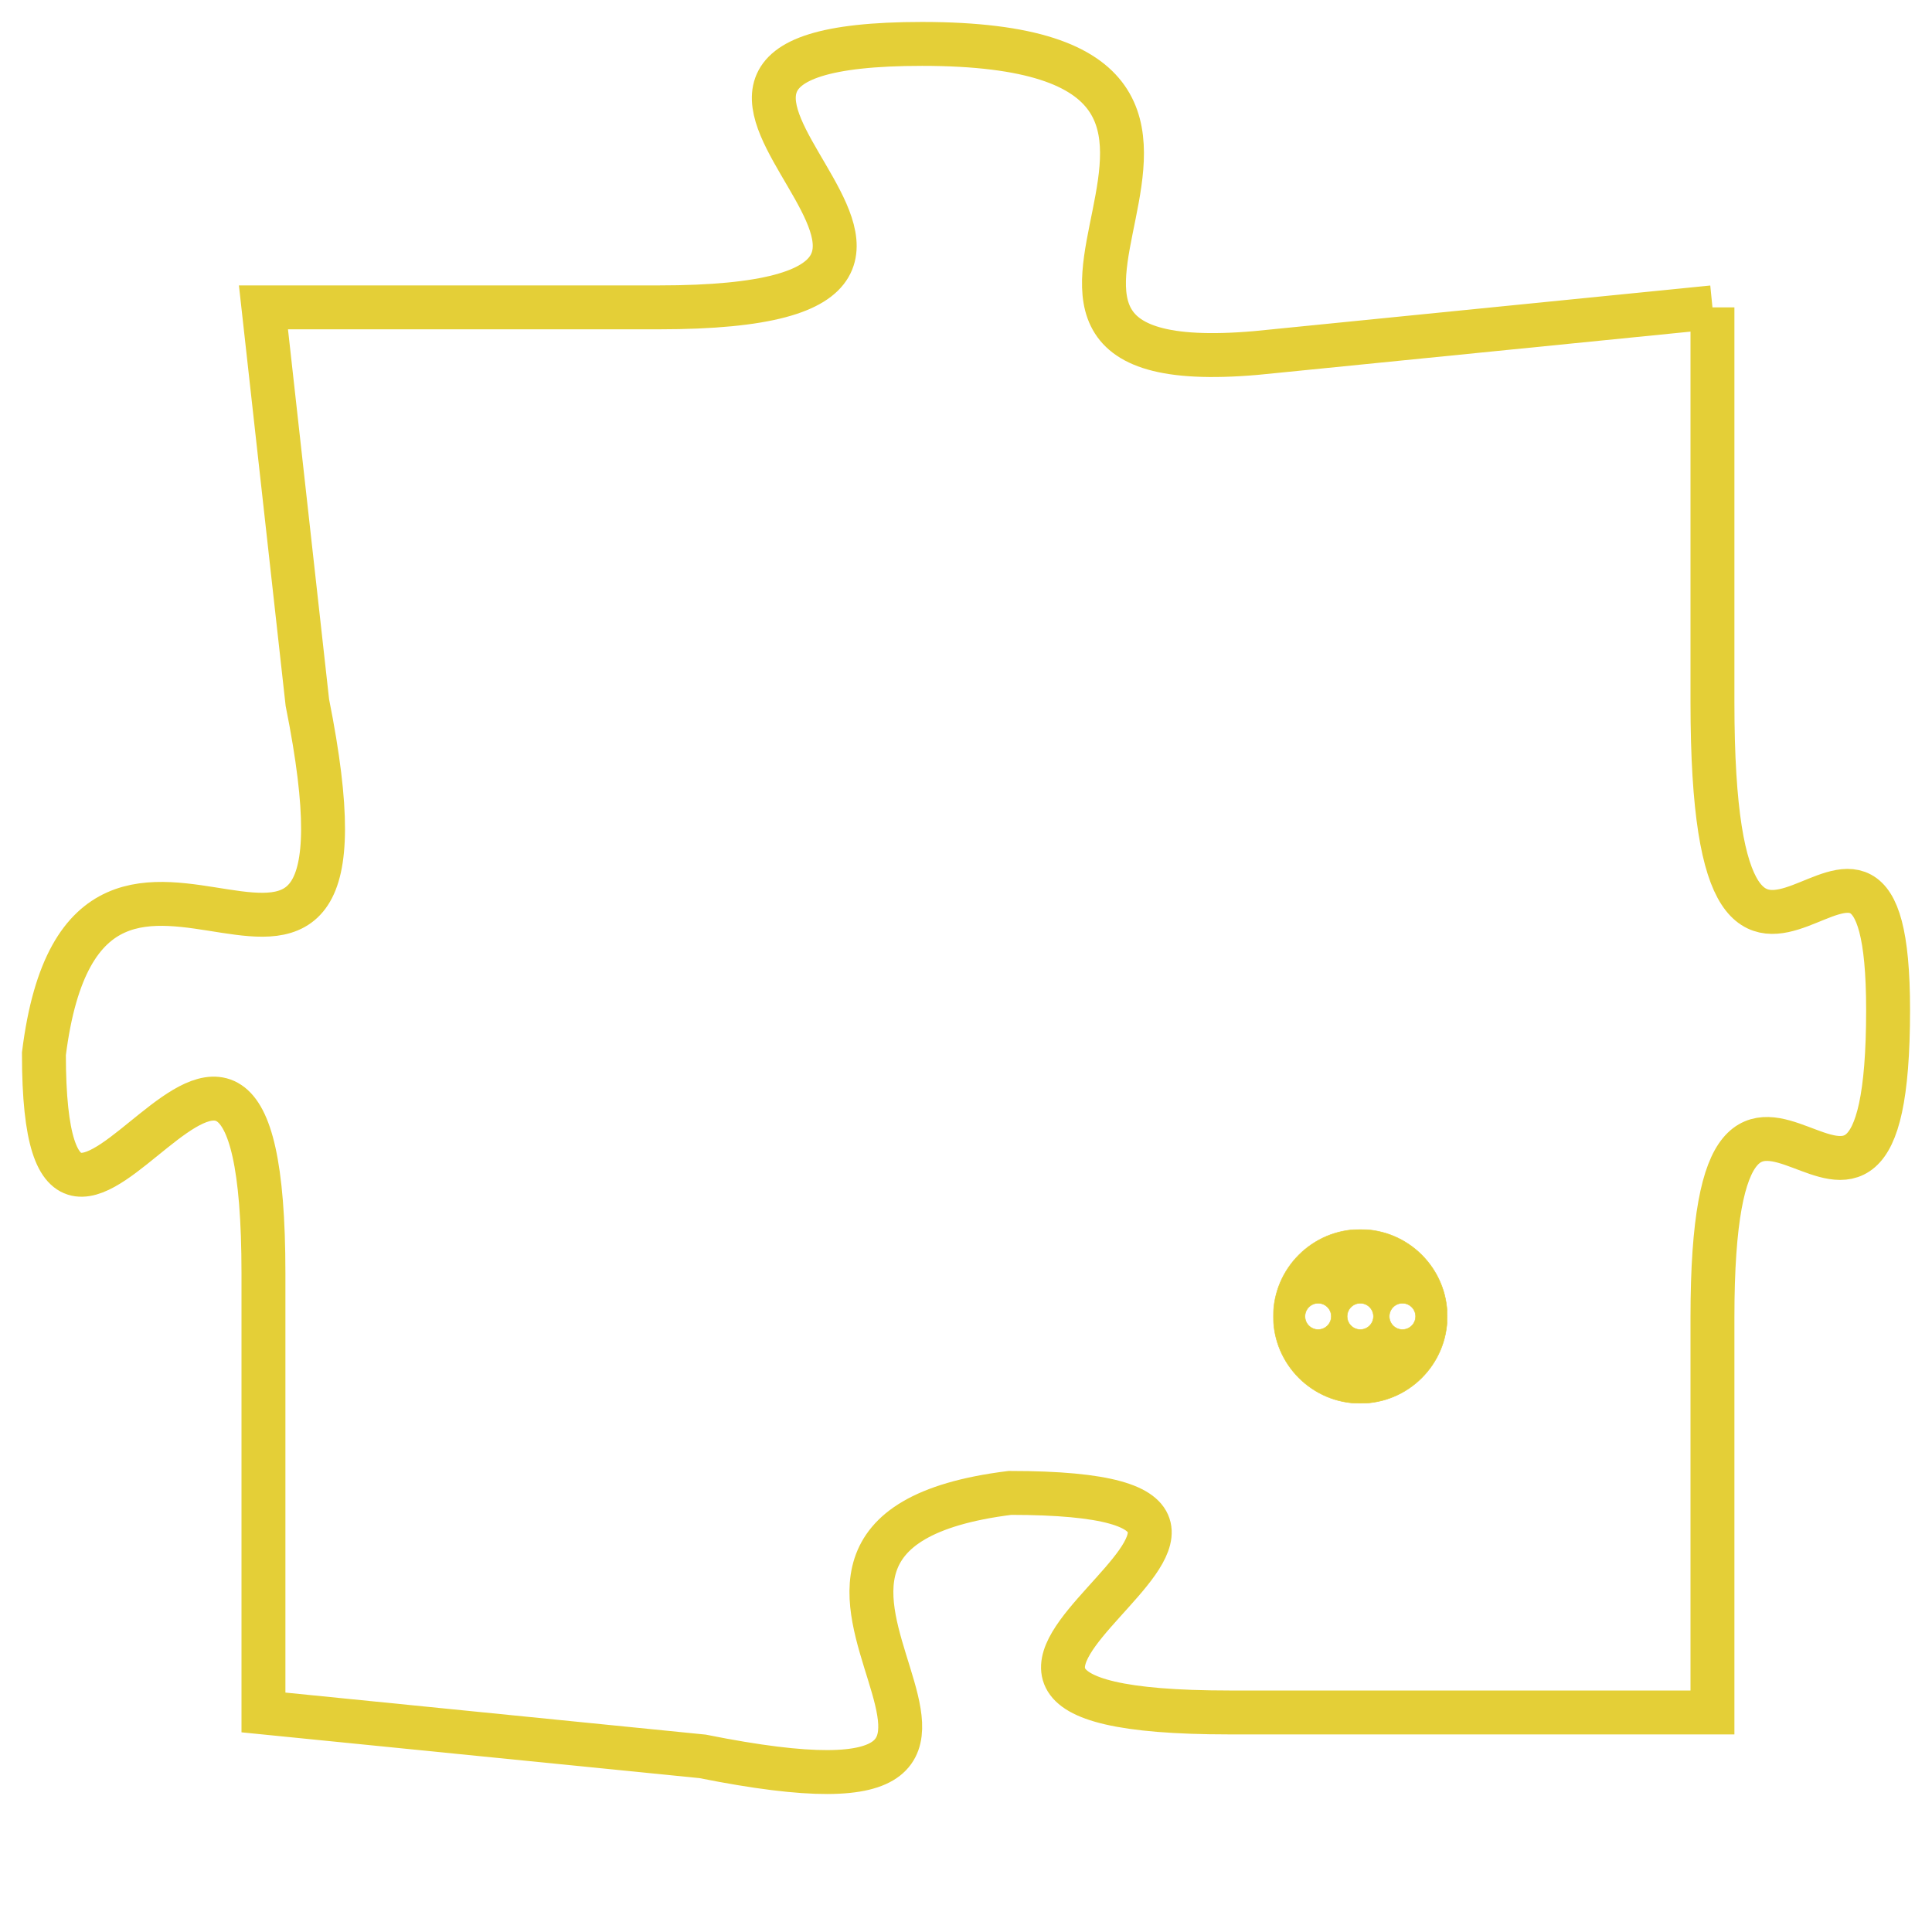<svg version="1.1" xmlns="http://www.w3.org/2000/svg" xmlns:xlink="http://www.w3.org/1999/xlink" fill="transparent" x="0" y="0" width="350" height="350" preserveAspectRatio="xMinYMin slice"><style type="text/css">.links{fill:transparent;stroke: #E4CF37;}.links:hover{fill:#63D272; opacity:0.4;}</style><defs><g id="allt"><path id="t5738" d="M627,1408 L617,1409 C608,1410 619,1402 609,1402 C600,1402 613,1408 603,1408 L594,1408 594,1408 L595,1417 C597,1427 590,1417 589,1425 C589,1433 594,1420 594,1430 L594,1440 594,1440 L604,1441 C614,1443 603,1436 611,1435 C620,1435 606,1440 616,1440 L627,1440 627,1440 L627,1431 C627,1422 631,1432 631,1424 C631,1417 627,1427 627,1417 L627,1408"/></g><clipPath id="c" clipRule="evenodd" fill="transparent"><use href="#t5738"/></clipPath></defs><svg viewBox="588 1401 44 43" preserveAspectRatio="xMinYMin meet"><svg width="4380" height="2430"><g><image crossorigin="anonymous" x="0" y="0" href="https://nftpuzzle.license-token.com/assets/completepuzzle.svg" width="100%" height="100%" /><g class="links"><use href="#t5738"/></g></g></svg><svg x="617" y="1429" height="9%" width="9%" viewBox="0 0 330 330"><g><a xlink:href="https://nftpuzzle.license-token.com/" class="links"><title>See the most innovative NFT based token software licensing project</title><path fill="#E4CF37" id="more" d="M165,0C74.019,0,0,74.019,0,165s74.019,165,165,165s165-74.019,165-165S255.981,0,165,0z M85,190 c-13.785,0-25-11.215-25-25s11.215-25,25-25s25,11.215,25,25S98.785,190,85,190z M165,190c-13.785,0-25-11.215-25-25 s11.215-25,25-25s25,11.215,25,25S178.785,190,165,190z M245,190c-13.785,0-25-11.215-25-25s11.215-25,25-25 c13.785,0,25,11.215,25,25S258.785,190,245,190z"></path></a></g></svg></svg></svg>